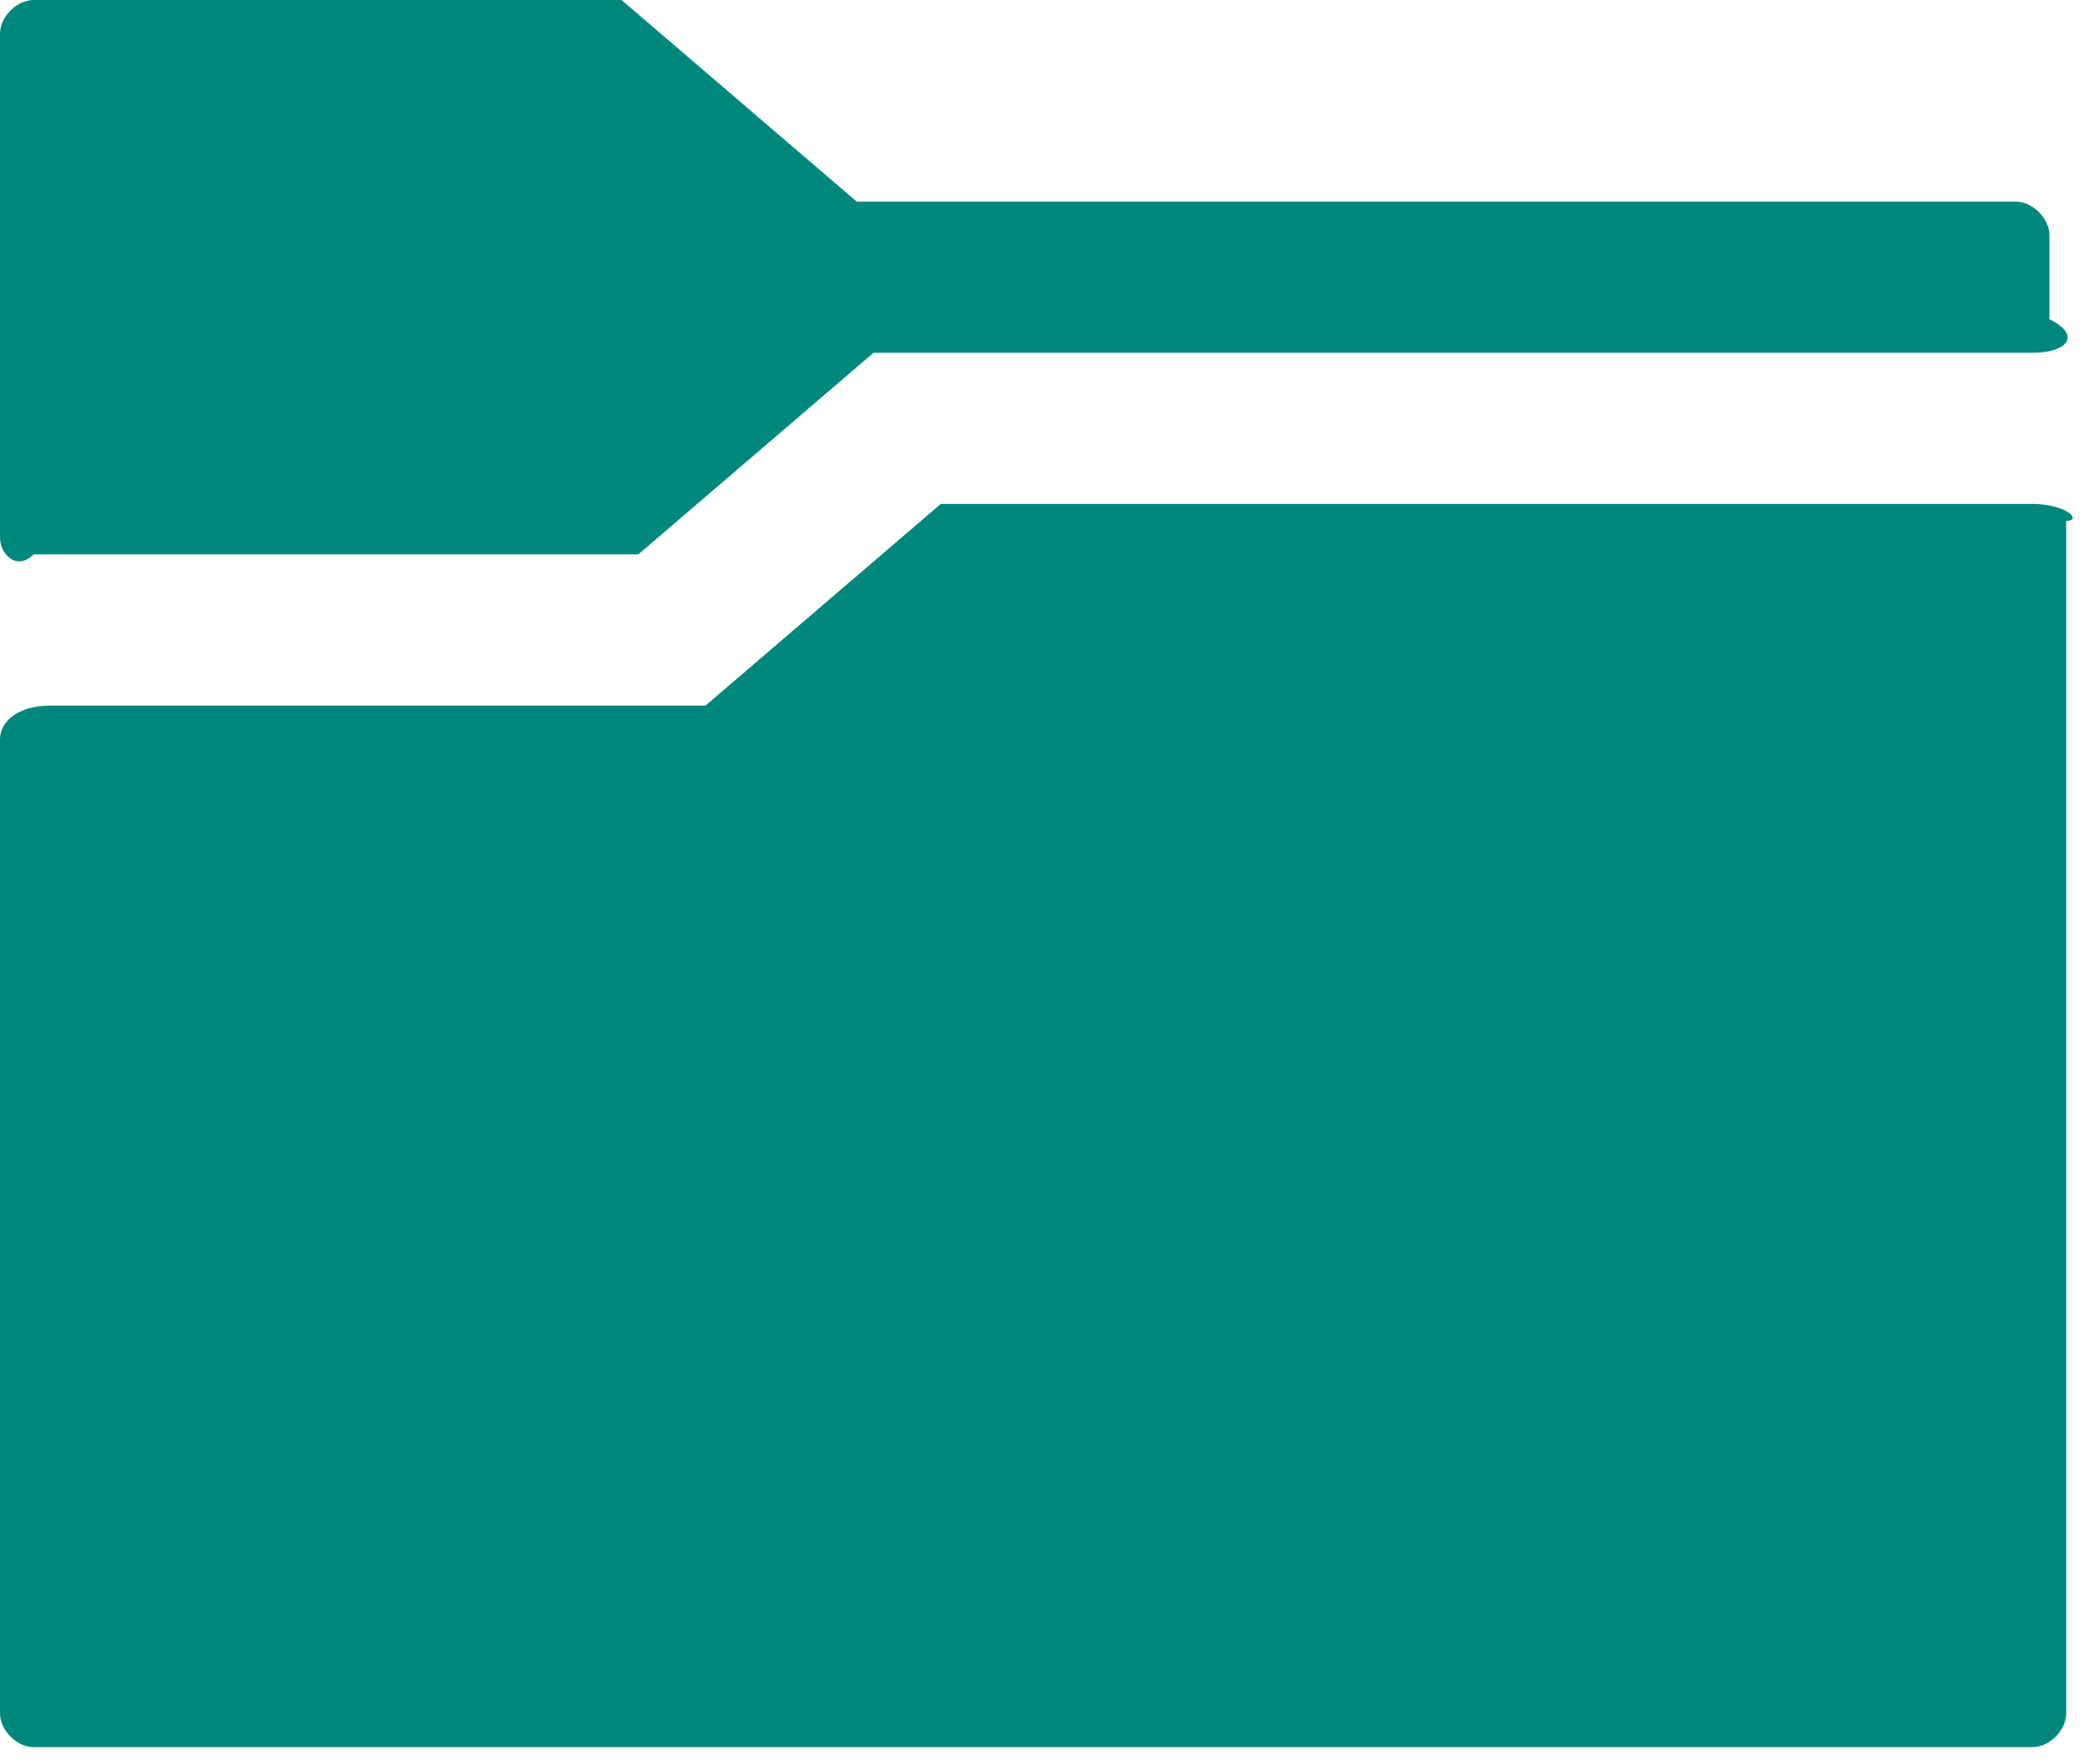 <?xml version="1.0" encoding="utf-8"?>
<!-- Generator: Adobe Illustrator 18.0.0, SVG Export Plug-In . SVG Version: 6.00 Build 0)  -->
<!DOCTYPE svg PUBLIC "-//W3C//DTD SVG 1.1//EN" "http://www.w3.org/Graphics/SVG/1.1/DTD/svg11.dtd">
<svg version="1.1" id="Layer_1" xmlns="http://www.w3.org/2000/svg" xmlns:xlink="http://www.w3.org/1999/xlink" x="0px" y="0px"
	 viewBox="0 0 12.4 10.5" enable-background="new 0 0 12.4 10.5" xml:space="preserve">
<path fill-rule="evenodd" clip-rule="evenodd" fill="#00877c" d="M12.1,3c-1.6,0-4.9,0-6.4,0c0,0-0.1,0-0.1,0L4.2,4.2
	c0,0-0.1,0-0.1,0c-1.9,0-2,0-3.8,0C0.1,4.2,0,4.3,0,4.4v5.8c0,0.1,0.1,0.2,0.2,0.2h11.9c0.1,0,0.2-0.1,0.2-0.2c0-3.3,0-3.8,0-7.1
	C12.4,3.1,12.3,3,12.1,3L12.1,3z M12.1,2.1H5.3c0,0-0.1,0-0.1,0L3.8,3.3c0,0-0.1,0-0.1,0H0.2C0.1,3.4,0,3.3,0,3.2c0-1,0-2,0-3
	C0,0.1,0.1,0,0.2,0h3.4c0,0,0.1,0,0.1,0l1.4,1.2c0,0,0.1,0,0.1,0h6.8c0.1,0,0.2,0.1,0.2,0.2c0,0.2,0,0.3,0,0.5
	C12.4,2,12.3,2.1,12.1,2.1z"/>
</svg>
